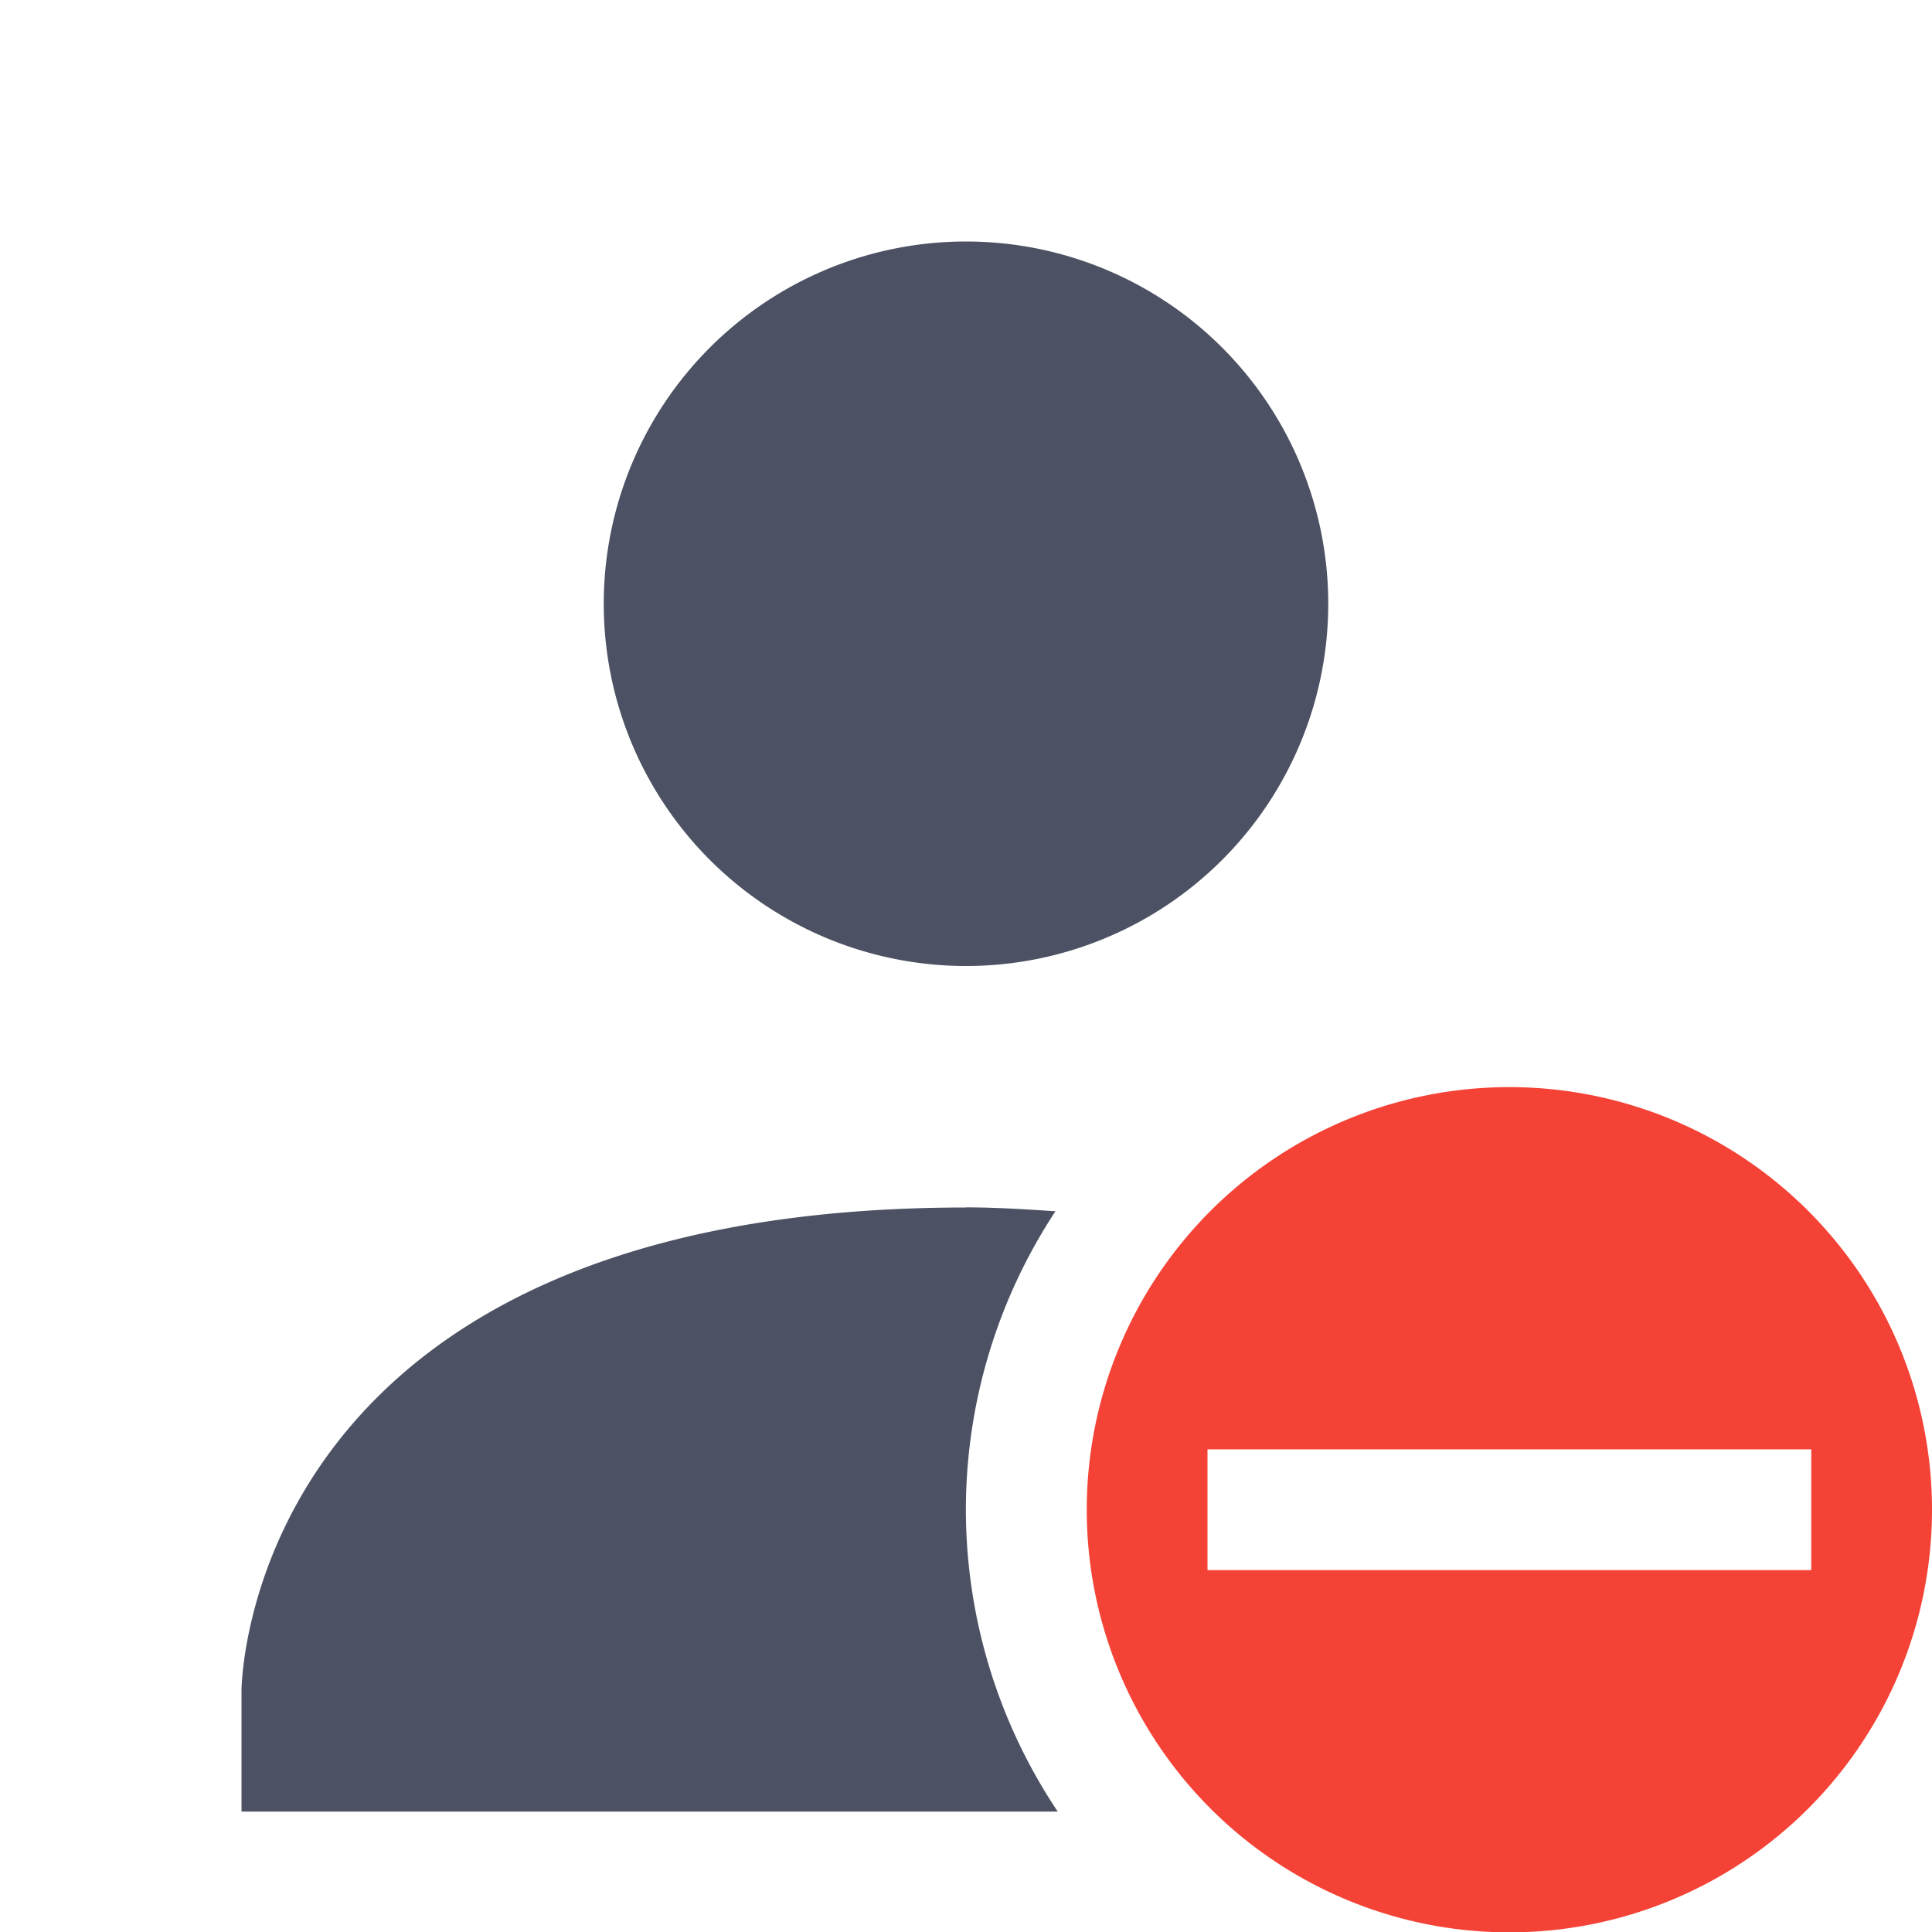 <svg xmlns="http://www.w3.org/2000/svg" width="16" height="16.003">
    <path d="M8 2a3 3 0 100 6 3 3 0 000-6zm0 8c-6 .002-6 4.003-6 4.003v1h6.76a4.5 4.5 0 01-.761-2.5 4.5 4.5 0 01.742-2.472c-.24-.015-.479-.032-.742-.032z" style="line-height:normal;-inkscape-font-specification:Sans;text-indent:0;text-align:start;text-decoration-line:none;text-transform:none;marker:none" color="#000" font-weight="400" font-family="Sans" overflow="visible" fill="#4c5263"/>
    <path class="error" d="M12.5 9.003a3.5 3.5 0 00-3.5 3.5 3.5 3.5 0 003.5 3.5 3.5 3.5 0 003.5-3.5 3.5 3.5 0 00-3.5-3.5zm-2.5 3h5v1h-5z" style="isolation:auto;mix-blend-mode:normal;solid-color:#000;solid-opacity:1" color="#000" overflow="visible" fill="#f44336" fill-rule="evenodd"/>
</svg>
